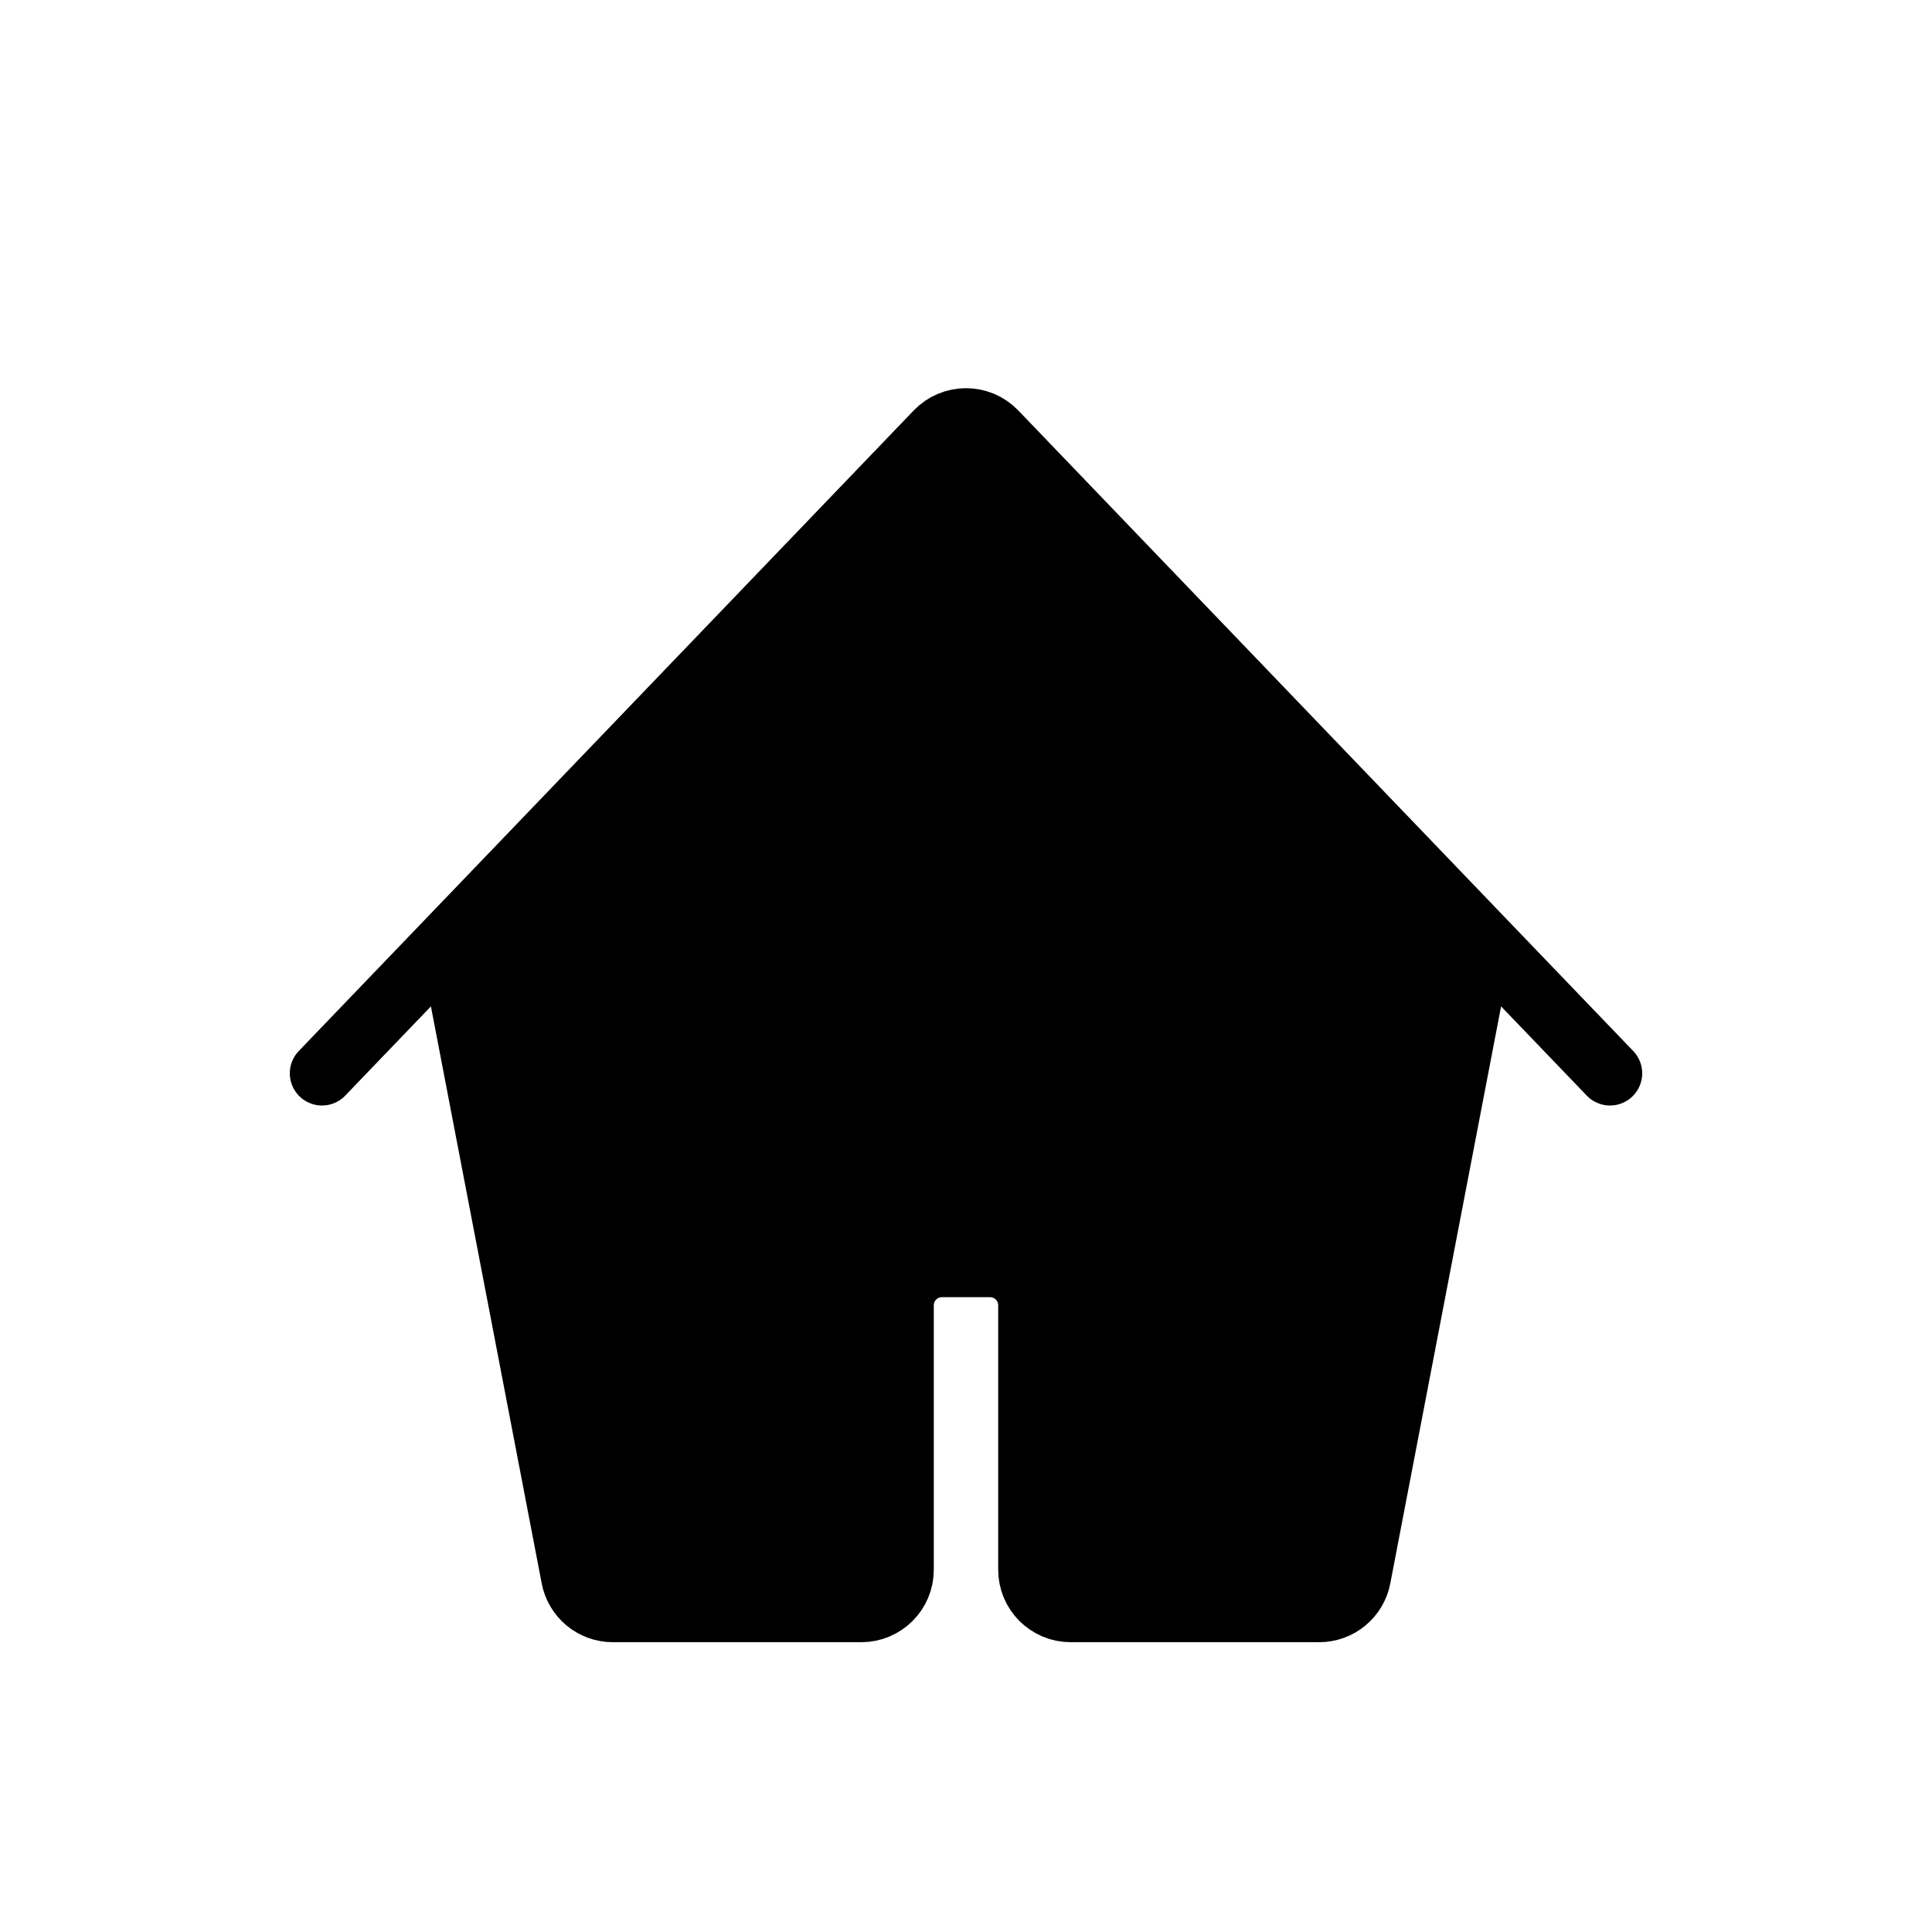 <svg width="24" height="24" viewBox="0 0 24 24" fill="none" xmlns="http://www.w3.org/2000/svg">
<rect width="24" height="24" fill="white"/>
<path d="M18.4 11.667L12.361 5.376C12.164 5.171 11.836 5.171 11.639 5.376L5.6 11.667L7.122 19.594C7.167 19.83 7.373 20 7.613 20H10.7C10.976 20 11.2 19.776 11.2 19.5V19.464V16.214C11.2 15.938 11.424 15.714 11.7 15.714H12.3C12.576 15.714 12.8 15.938 12.8 16.214V19.5C12.8 19.776 13.024 20 13.3 20H16.387C16.627 20 16.833 19.83 16.878 19.594L18.4 11.667Z" fill="black"/>
<path d="M4 13.333L5.6 11.667M20 13.333L18.4 11.667M18.4 11.667L12.361 5.376C12.164 5.171 11.836 5.171 11.639 5.376L5.6 11.667M18.4 11.667L16.878 19.594C16.833 19.83 16.627 20 16.387 20H13.3C13.024 20 12.8 19.776 12.8 19.5V16.214C12.8 15.938 12.576 15.714 12.3 15.714H11.7C11.424 15.714 11.2 15.938 11.2 16.214V19.464V19.5C11.2 19.776 10.976 20 10.7 20H7.613C7.373 20 7.167 19.83 7.122 19.594L5.6 11.667" stroke="black" stroke-width="0.8" stroke-linecap="round"/>
</svg>
